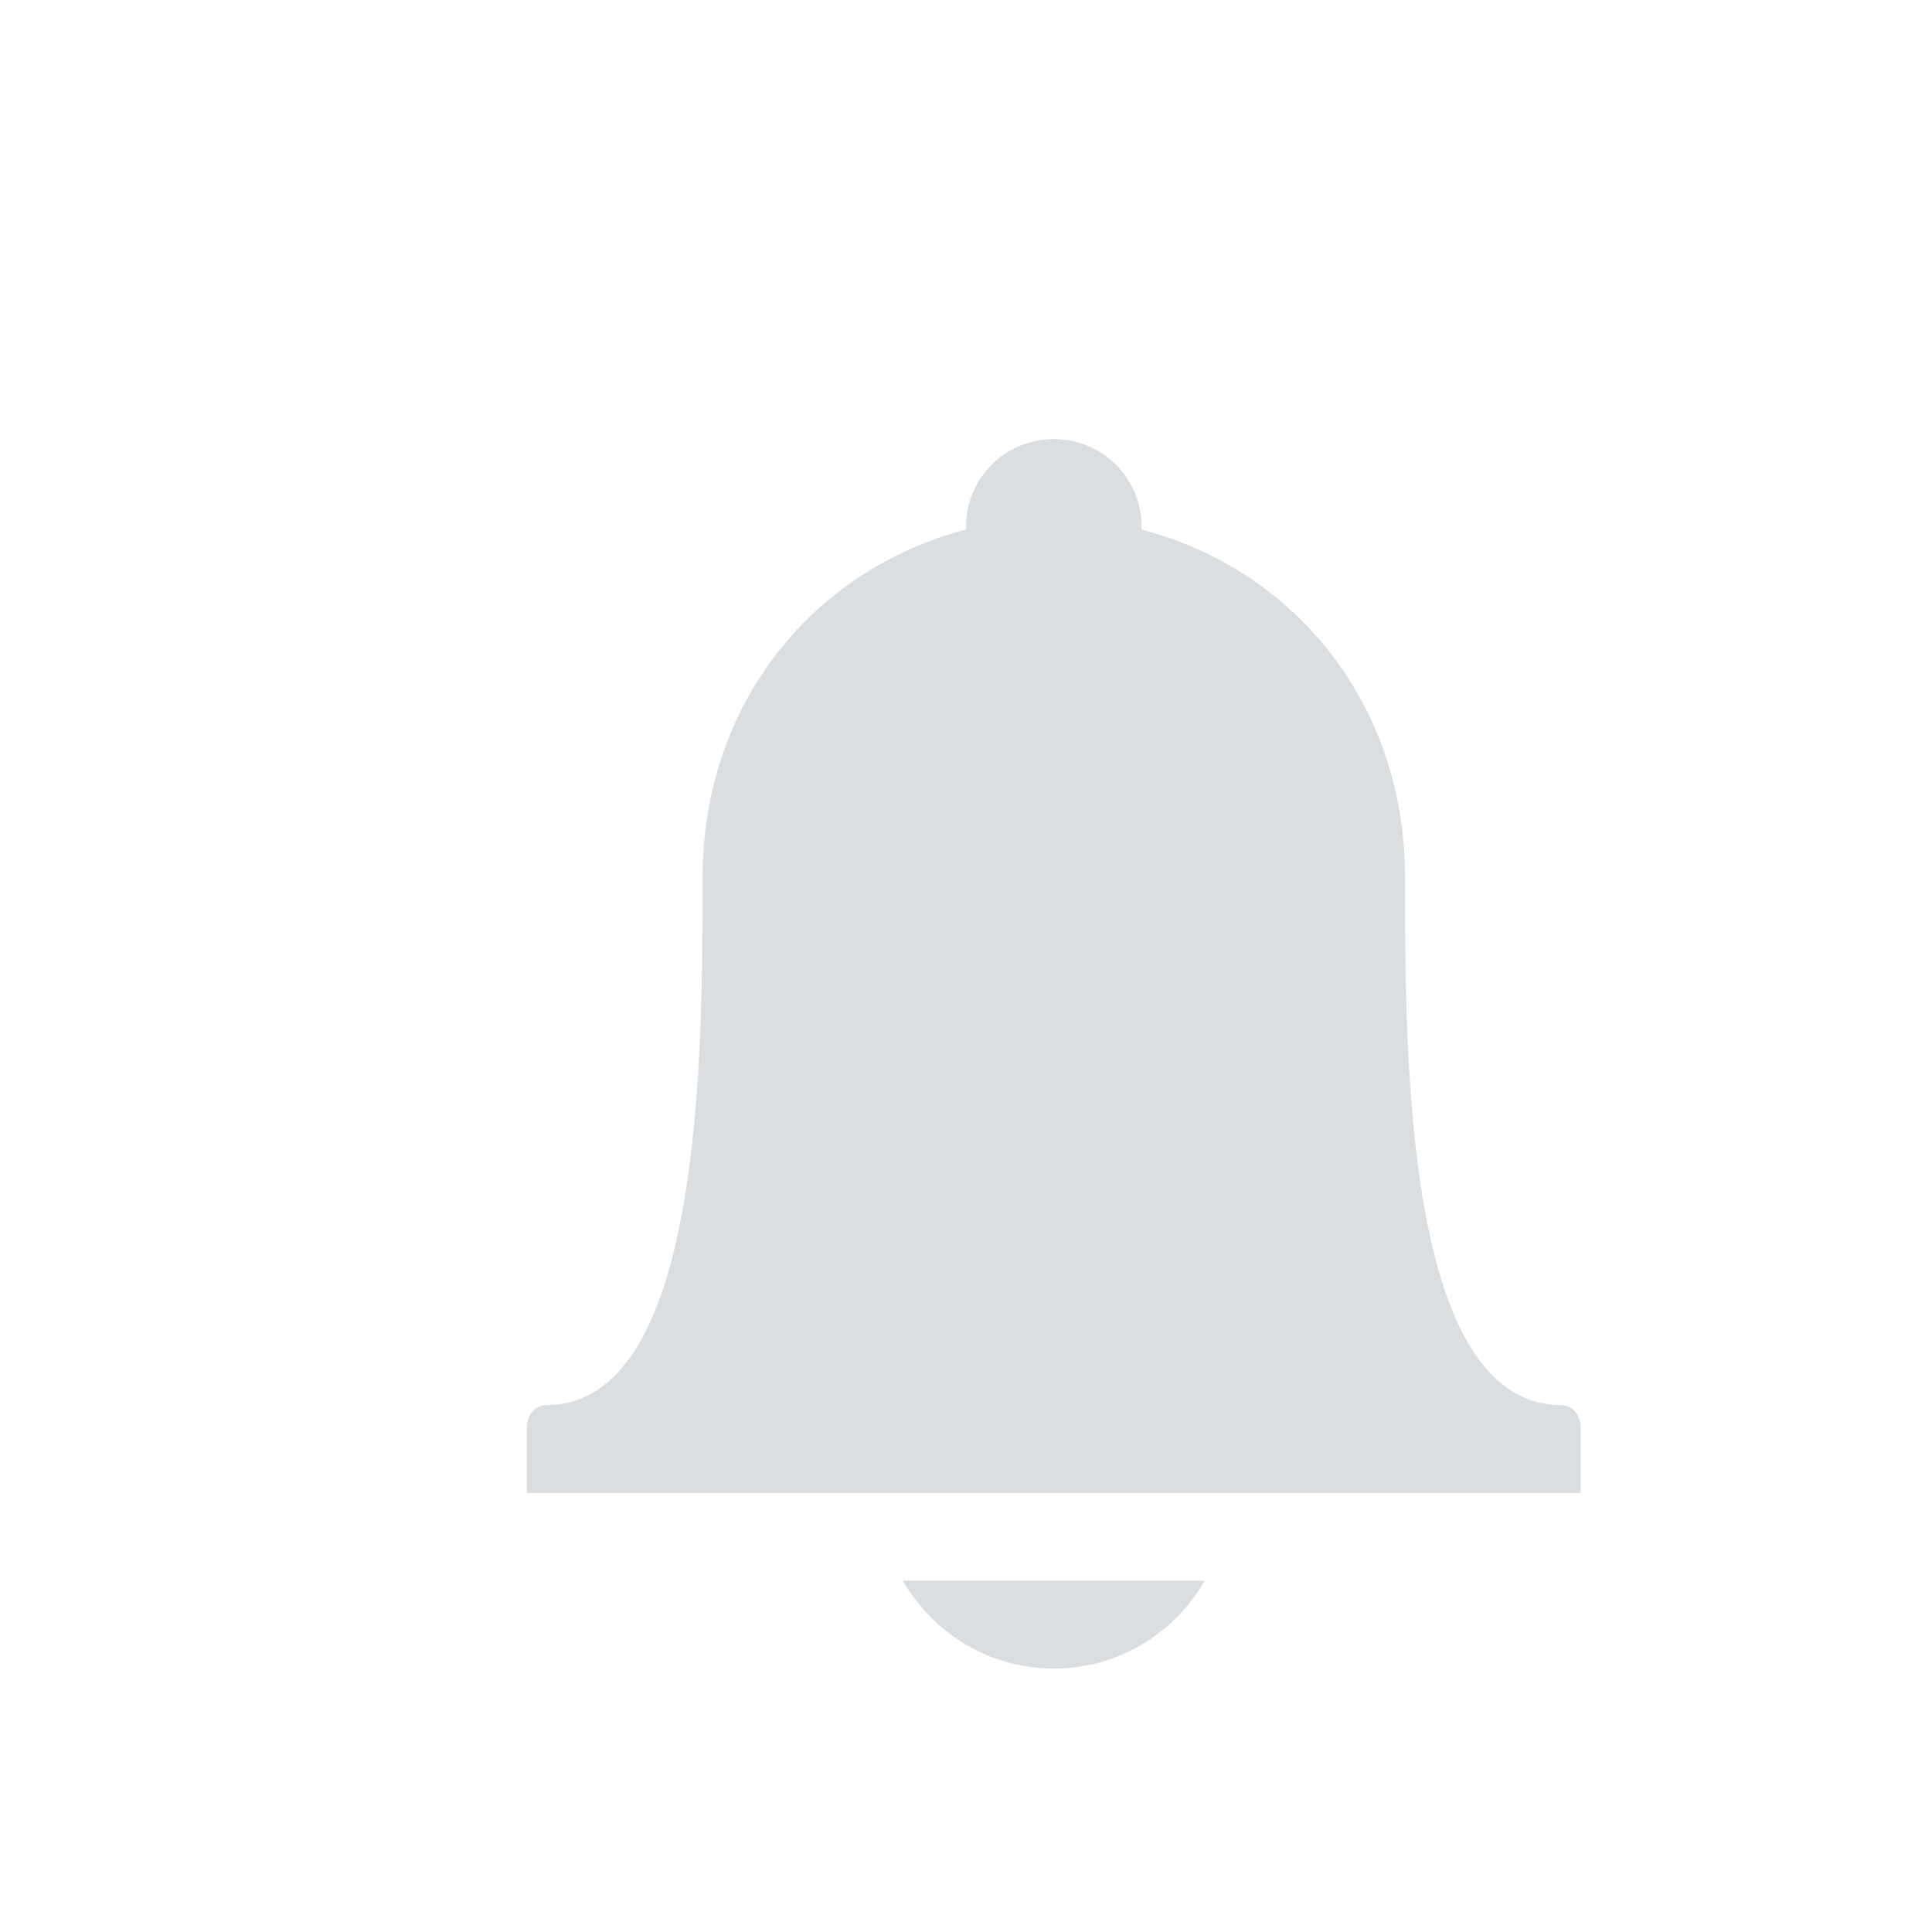 <?xml version="1.0" encoding="UTF-8" standalone="no"?>
<svg xmlns="http://www.w3.org/2000/svg" xmlns:sodipodi="http://sodipodi.sourceforge.net/DTD/sodipodi-0.dtd" xmlns:inkscape="http://www.inkscape.org/namespaces/inkscape" width="22" height="22" version="1.1">
 <g id="layer1" inkscape:label="Layer 1" inkscape:groupmode="layer" transform="translate(0,6)">
  <path inkscape:connector-curvature="0" d="m 12,-1 c -0.554,0 -1,0.446 -1,1 0,0.011 -3.4e-4,0.021 0,0.031 C 9.272,0.479 8,2 8,4 8,6.005 8.001,10 6.219,10 6.1,10 6,10.111 6,10.25 l 0,0.75 2,0 2,0 4,0 2,0 2,0 0,-0.75 C 18,10.111 17.9,10 17.781,10 15.992,10 16,6.005 16,4 16,2 14.728,0.479 13,0.031 c 3.4e-4,-0.011 0,-0.021 0,-0.031 0,-0.554 -0.446,-1 -1,-1 z m -1.719,13 c 0.346,0.597 0.979,1 1.719,1 0.74,0 1.373,-0.403 1.719,-1 l -3.438,0 z" id="path4178" fill="#dbdee0" color="#000000" stroke-width="4"/>
 </g>
</svg>
